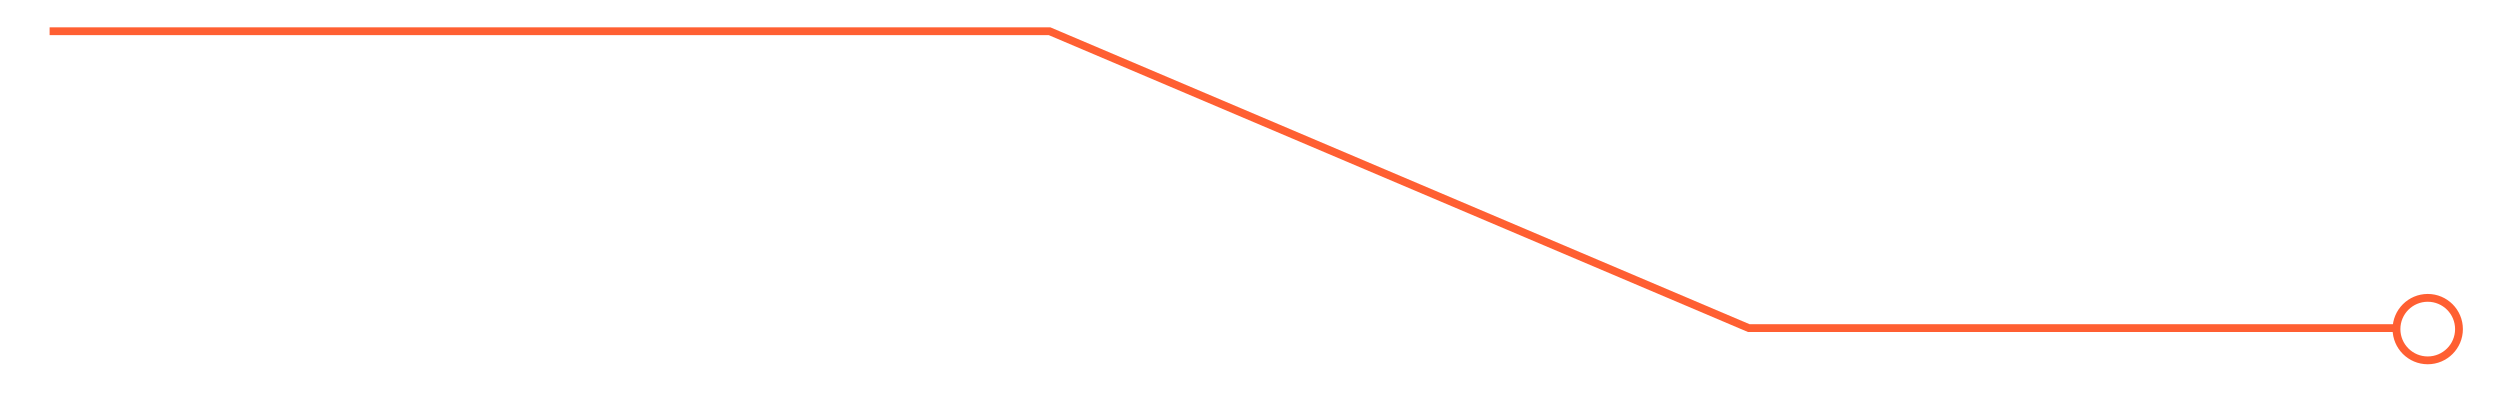 <?xml version="1.0" encoding="utf-8"?>
<!-- Generator: Adobe Illustrator 16.0.0, SVG Export Plug-In . SVG Version: 6.00 Build 0)  -->
<!DOCTYPE svg PUBLIC "-//W3C//DTD SVG 1.1//EN" "http://www.w3.org/Graphics/SVG/1.1/DTD/svg11.dtd">
<svg version="1.1" id="图层_1" xmlns="http://www.w3.org/2000/svg" xmlns:xlink="http://www.w3.org/1999/xlink" x="0px" y="0px"
	 width="640px" height="101px" viewBox="0 0 640 101" enable-background="new 0 0 640 101" xml:space="preserve">
<path fill="none" stroke="#ff5f32" stroke-width="2" stroke-miterlimit="10" d="M12.7,8h256l179,76h166"/>
<path fill="none" stroke="#ff5f32" stroke-width="2" stroke-miterlimit="10" d="M621.5,76.25c4.418,0,8,3.582,8,8s-3.582,8-8,8
	s-8-3.582-8-8S617.082,76.25,621.5,76.25z"/>
</svg>
